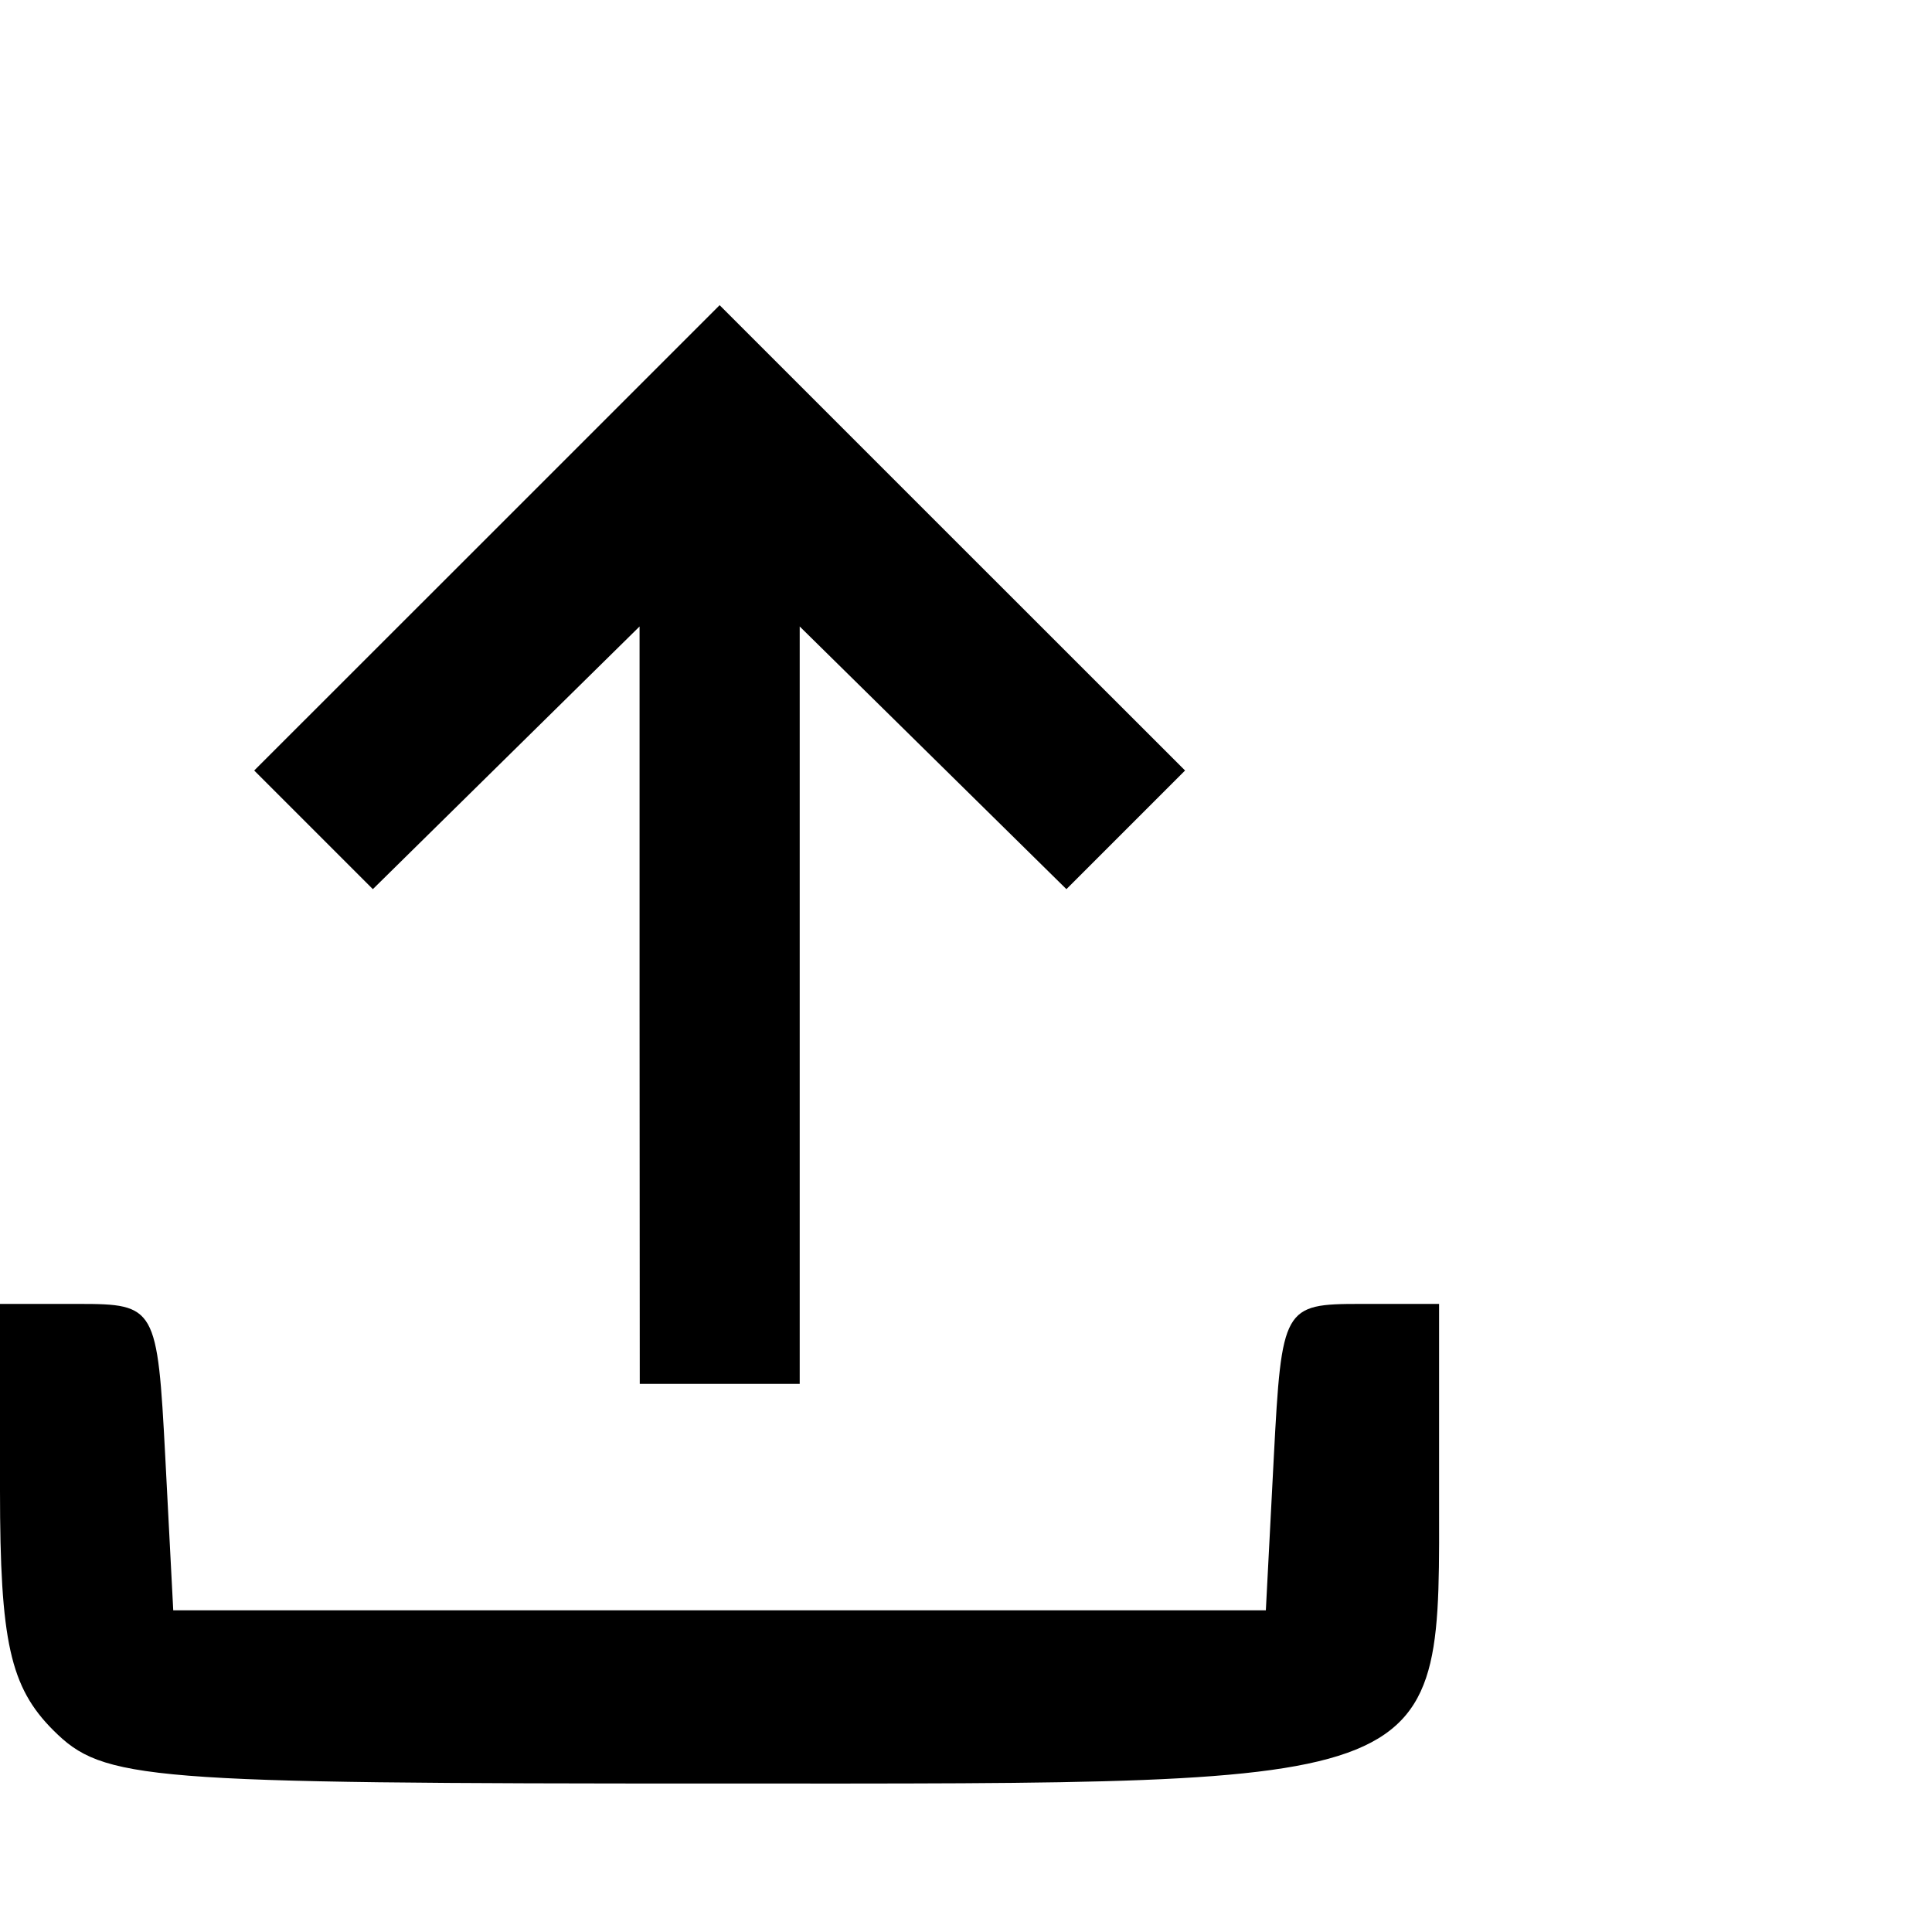 <?xml version="1.0" encoding="UTF-8" standalone="no"?>
<!-- Created with Inkscape (http://www.inkscape.org/) -->

<svg
        width="16mm"
        height="16mm"
        viewBox="0 0 19.182 13.126"
        version="1.1"
        id="svg5"
        xml:space="preserve"
        xmlns="http://www.w3.org/2000/svg"
><defs
     id="defs2" />
    <g
            id="layer1"
            transform="translate(-66.314,-116.041)"><path
       style="fill:#000000;stroke-width:0.265"
       d="m 72.664,122.993 v -3.76 l -1.324,1.304 -1.324,1.304 -0.589,-0.589 -0.589,-0.589 2.311,-2.31 2.31,-2.31 2.31,2.31 2.311,2.31 -0.589,0.589 -0.589,0.589 -1.324,-1.304 -1.324,-1.304 v 3.76 3.76 h -0.794 -0.794 z"
       id="path5402" />
        <path
                style="fill:#000000;stroke-width:0.265"
                d="m 66.843,130.192 c -0.428,-0.428 -0.529,-0.882 -0.529,-2.381 v -1.852 h 0.781 c 0.765,0 0.782,0.031 0.86,1.521 l 0.079,1.521 h 5.424 5.424 l 0.079,-1.521 c 0.078,-1.49 0.095,-1.521 0.86,-1.521 h 0.781 v 1.852 c 0,2.982 0.175,2.91 -7.144,2.91 -5.733,0 -6.116,-0.031 -6.615,-0.529 z"
                id="path5396"/></g></svg>
